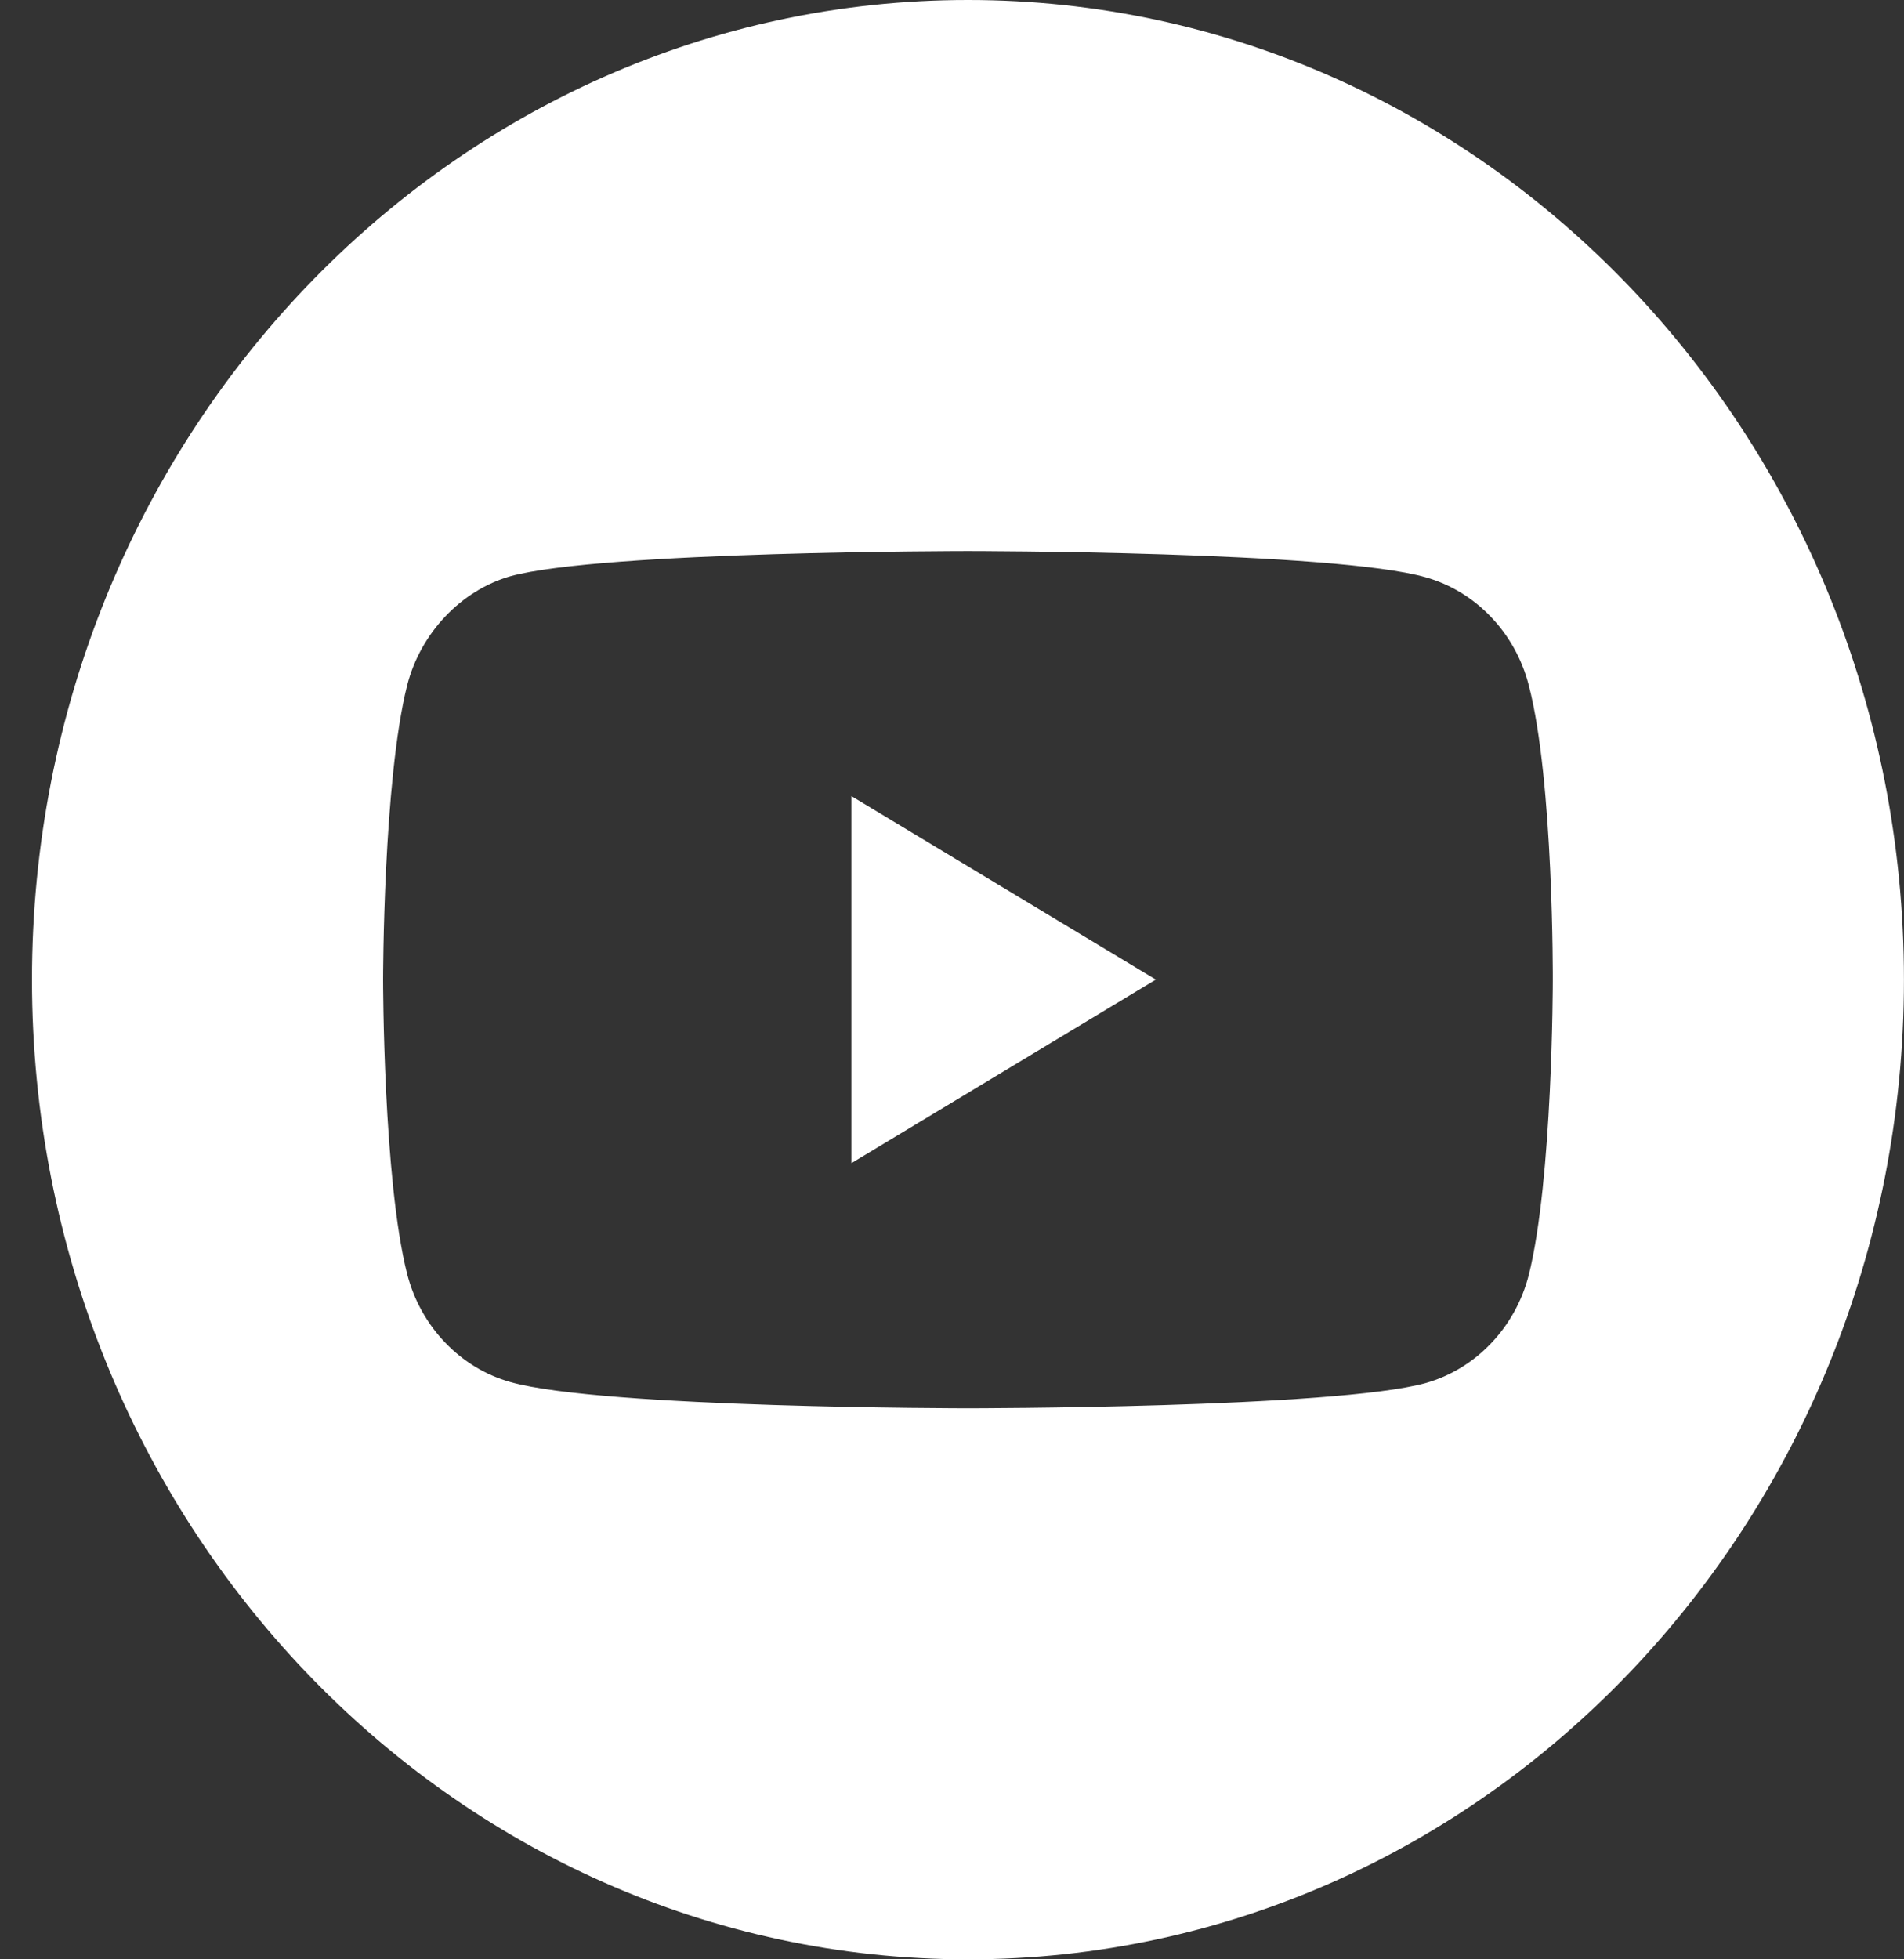 <svg xmlns="http://www.w3.org/2000/svg" width="35" height="36" fill="none" viewBox="0 0 35 36">
    <rect x="0" y="0" width="35" height="36" fill="#333333" stroke="none"/>
    <g fill="#fff" clip-path="url(#clip0)">
        <path d="M15.65 21.372l5.597-3.373-5.597-3.372v6.745z"/>
        <path d="M17.794 0C8.293 0 .588 8.06.588 18s7.705 18 17.206 18c9.5 0 17.205-8.06 17.205-18S27.295 0 17.794 0zm10.75 18.018s0 3.65-.442 5.411c-.248.964-.974 1.723-1.895 1.983-1.683.463-8.413.463-8.413.463s-6.713 0-8.413-.482c-.921-.259-1.648-1.019-1.896-1.983C7.042 21.67 7.042 18 7.042 18s0-3.65.443-5.41c.248-.964.992-1.742 1.896-2.002 1.682-.463 8.413-.463 8.413-.463s6.73 0 8.413.482c.92.259 1.647 1.019 1.895 1.982.46 1.76.442 5.43.442 5.43z"/>
    </g>
    <defs>
        <clipPath id="clip0">
            <path fill="#fff" d="M0 0H34.411V36H0z" transform="translate(.588)"/>
        </clipPath>
    </defs>
</svg>
